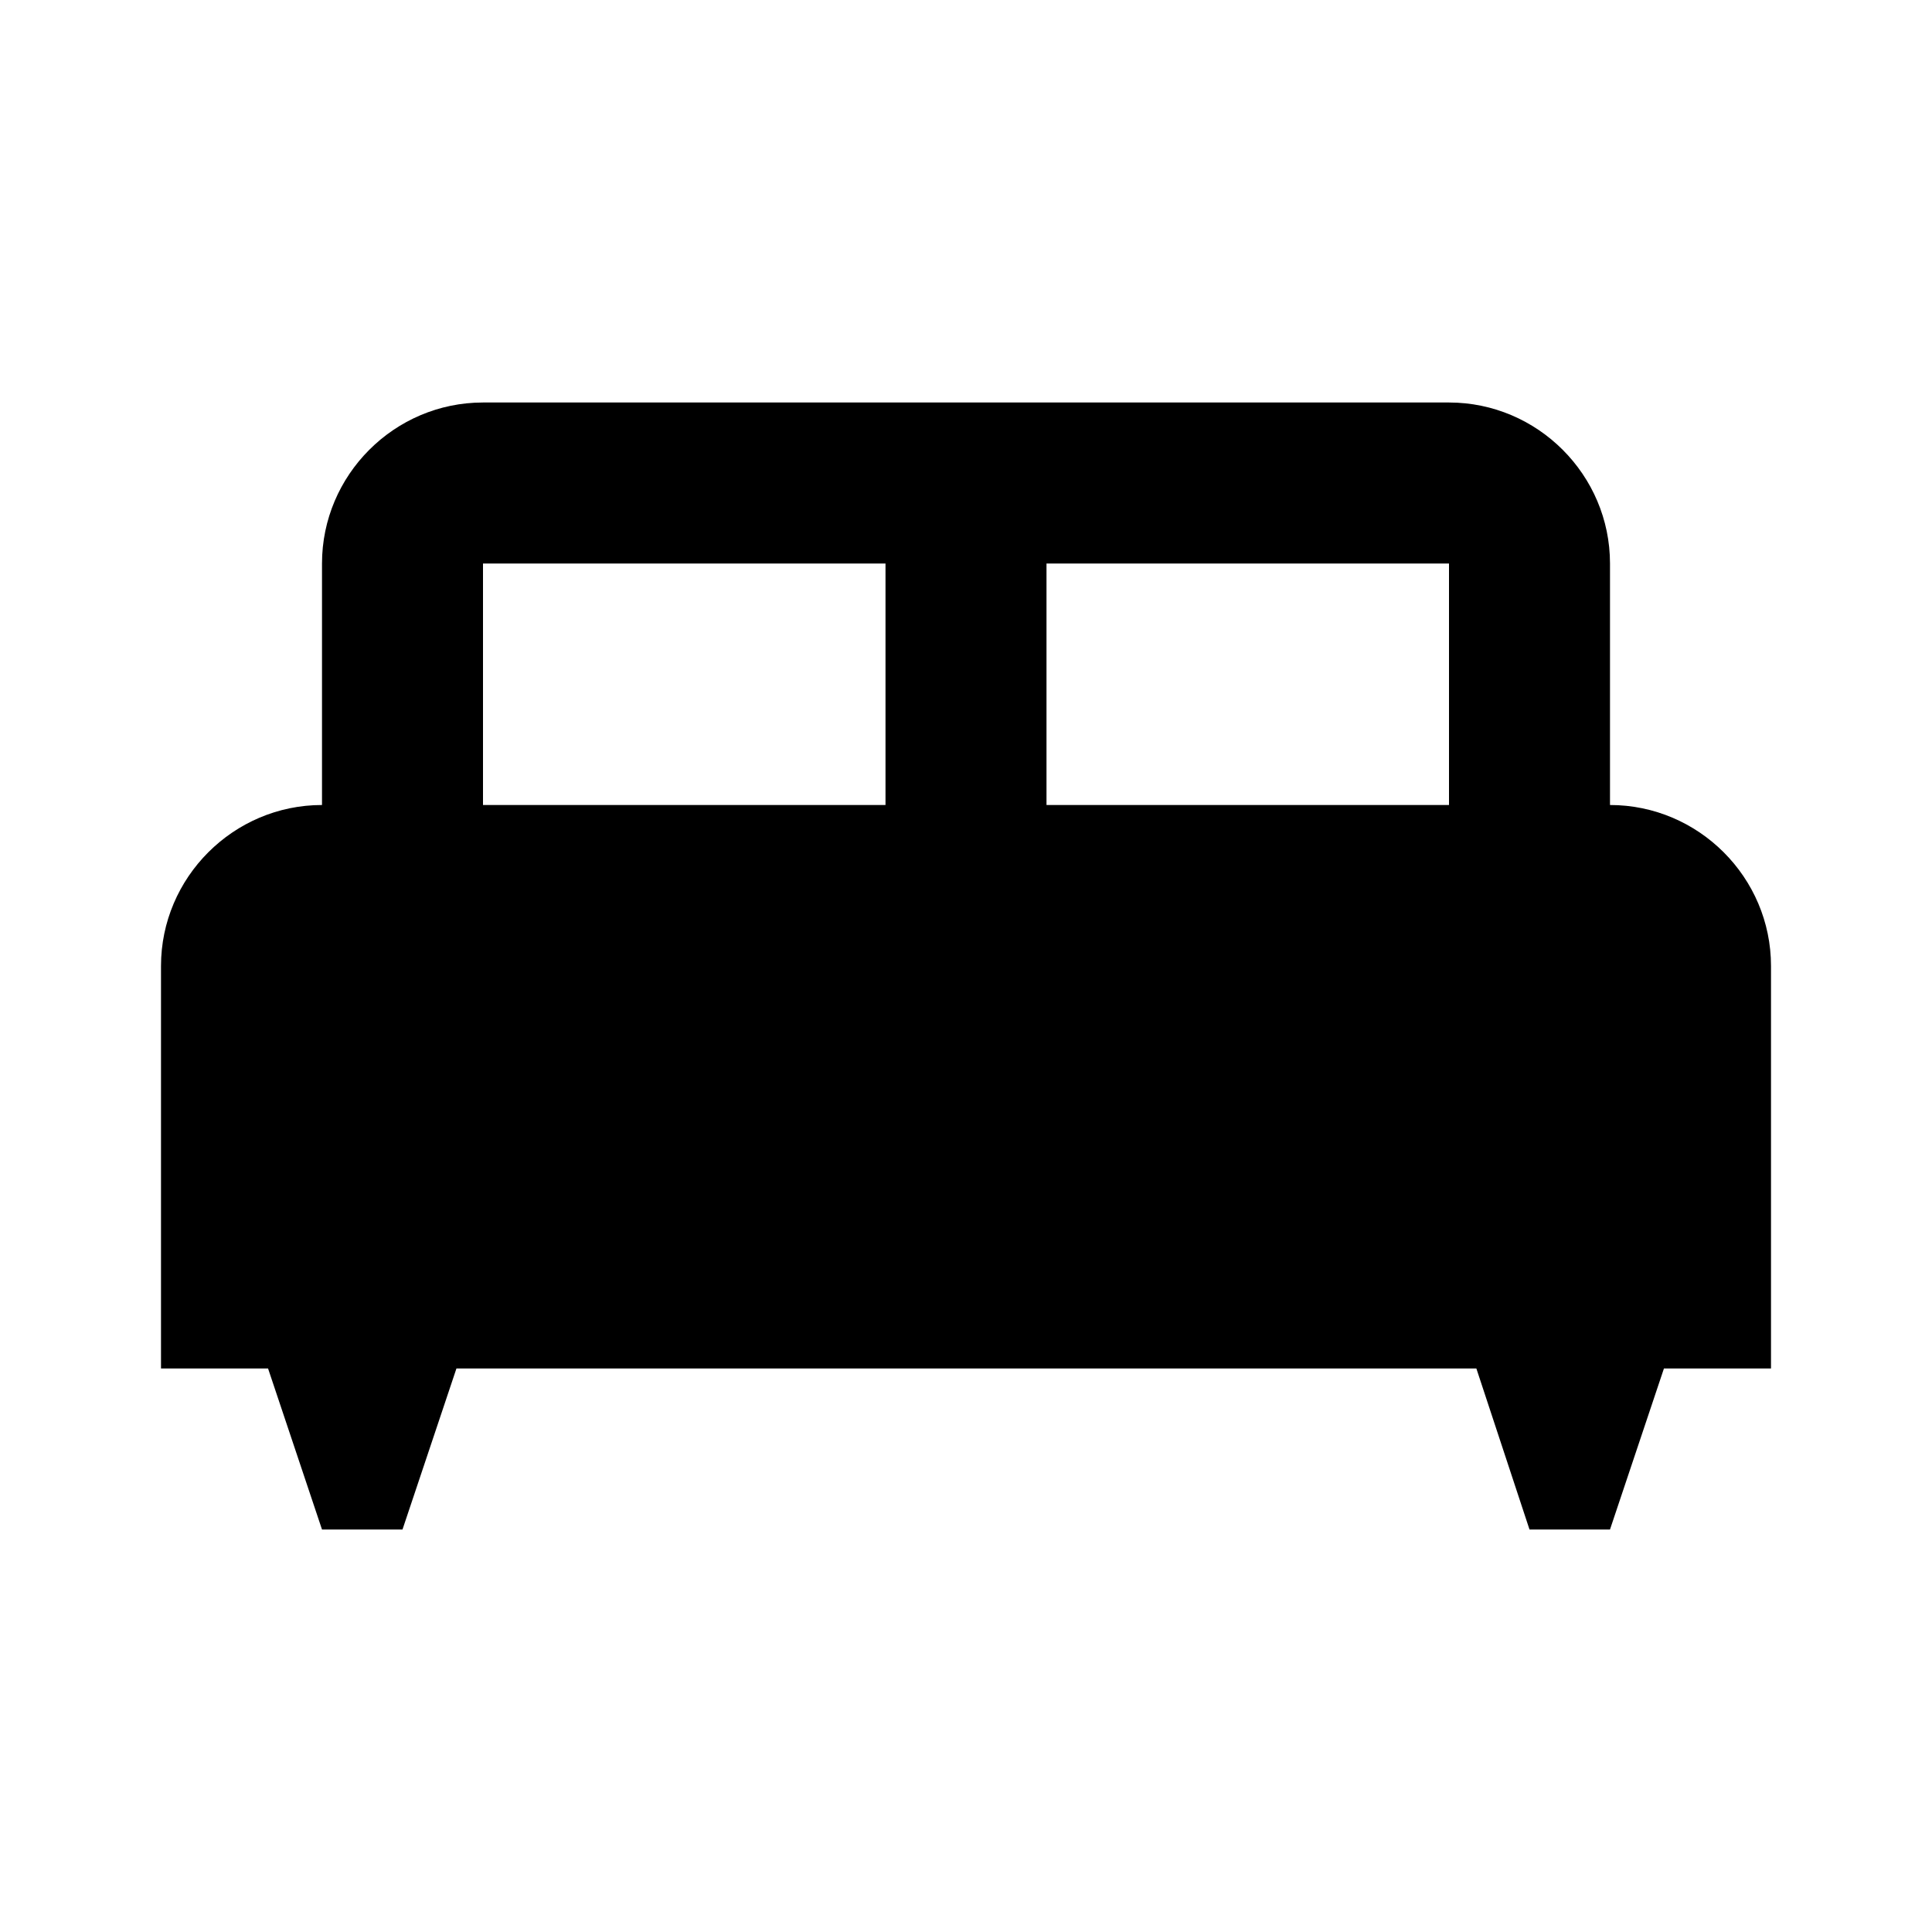 <svg width="24" height="24" viewBox="0 0 24 24" fill="none" xmlns="http://www.w3.org/2000/svg">
<g clip-path="url(#clip0_40_4434)">
<path d="M20 10V7C20 5.9 19.1 5 18 5H6C4.9 5 4 5.9 4 7V10C2.9 10 2 10.9 2 12V17H3.33L4 19H5L5.67 17H18.34L19 19H20L20.67 17H22V12C22 10.9 21.1 10 20 10ZM11 10H6V7H11V10ZM18 10H13V7H18V10Z" fill="black"/>
</g>
<defs>
<clipPath id="clip0_40_4434">
<rect width="24" height="24" fill="white"/>
</clipPath>
</defs>
</svg>
